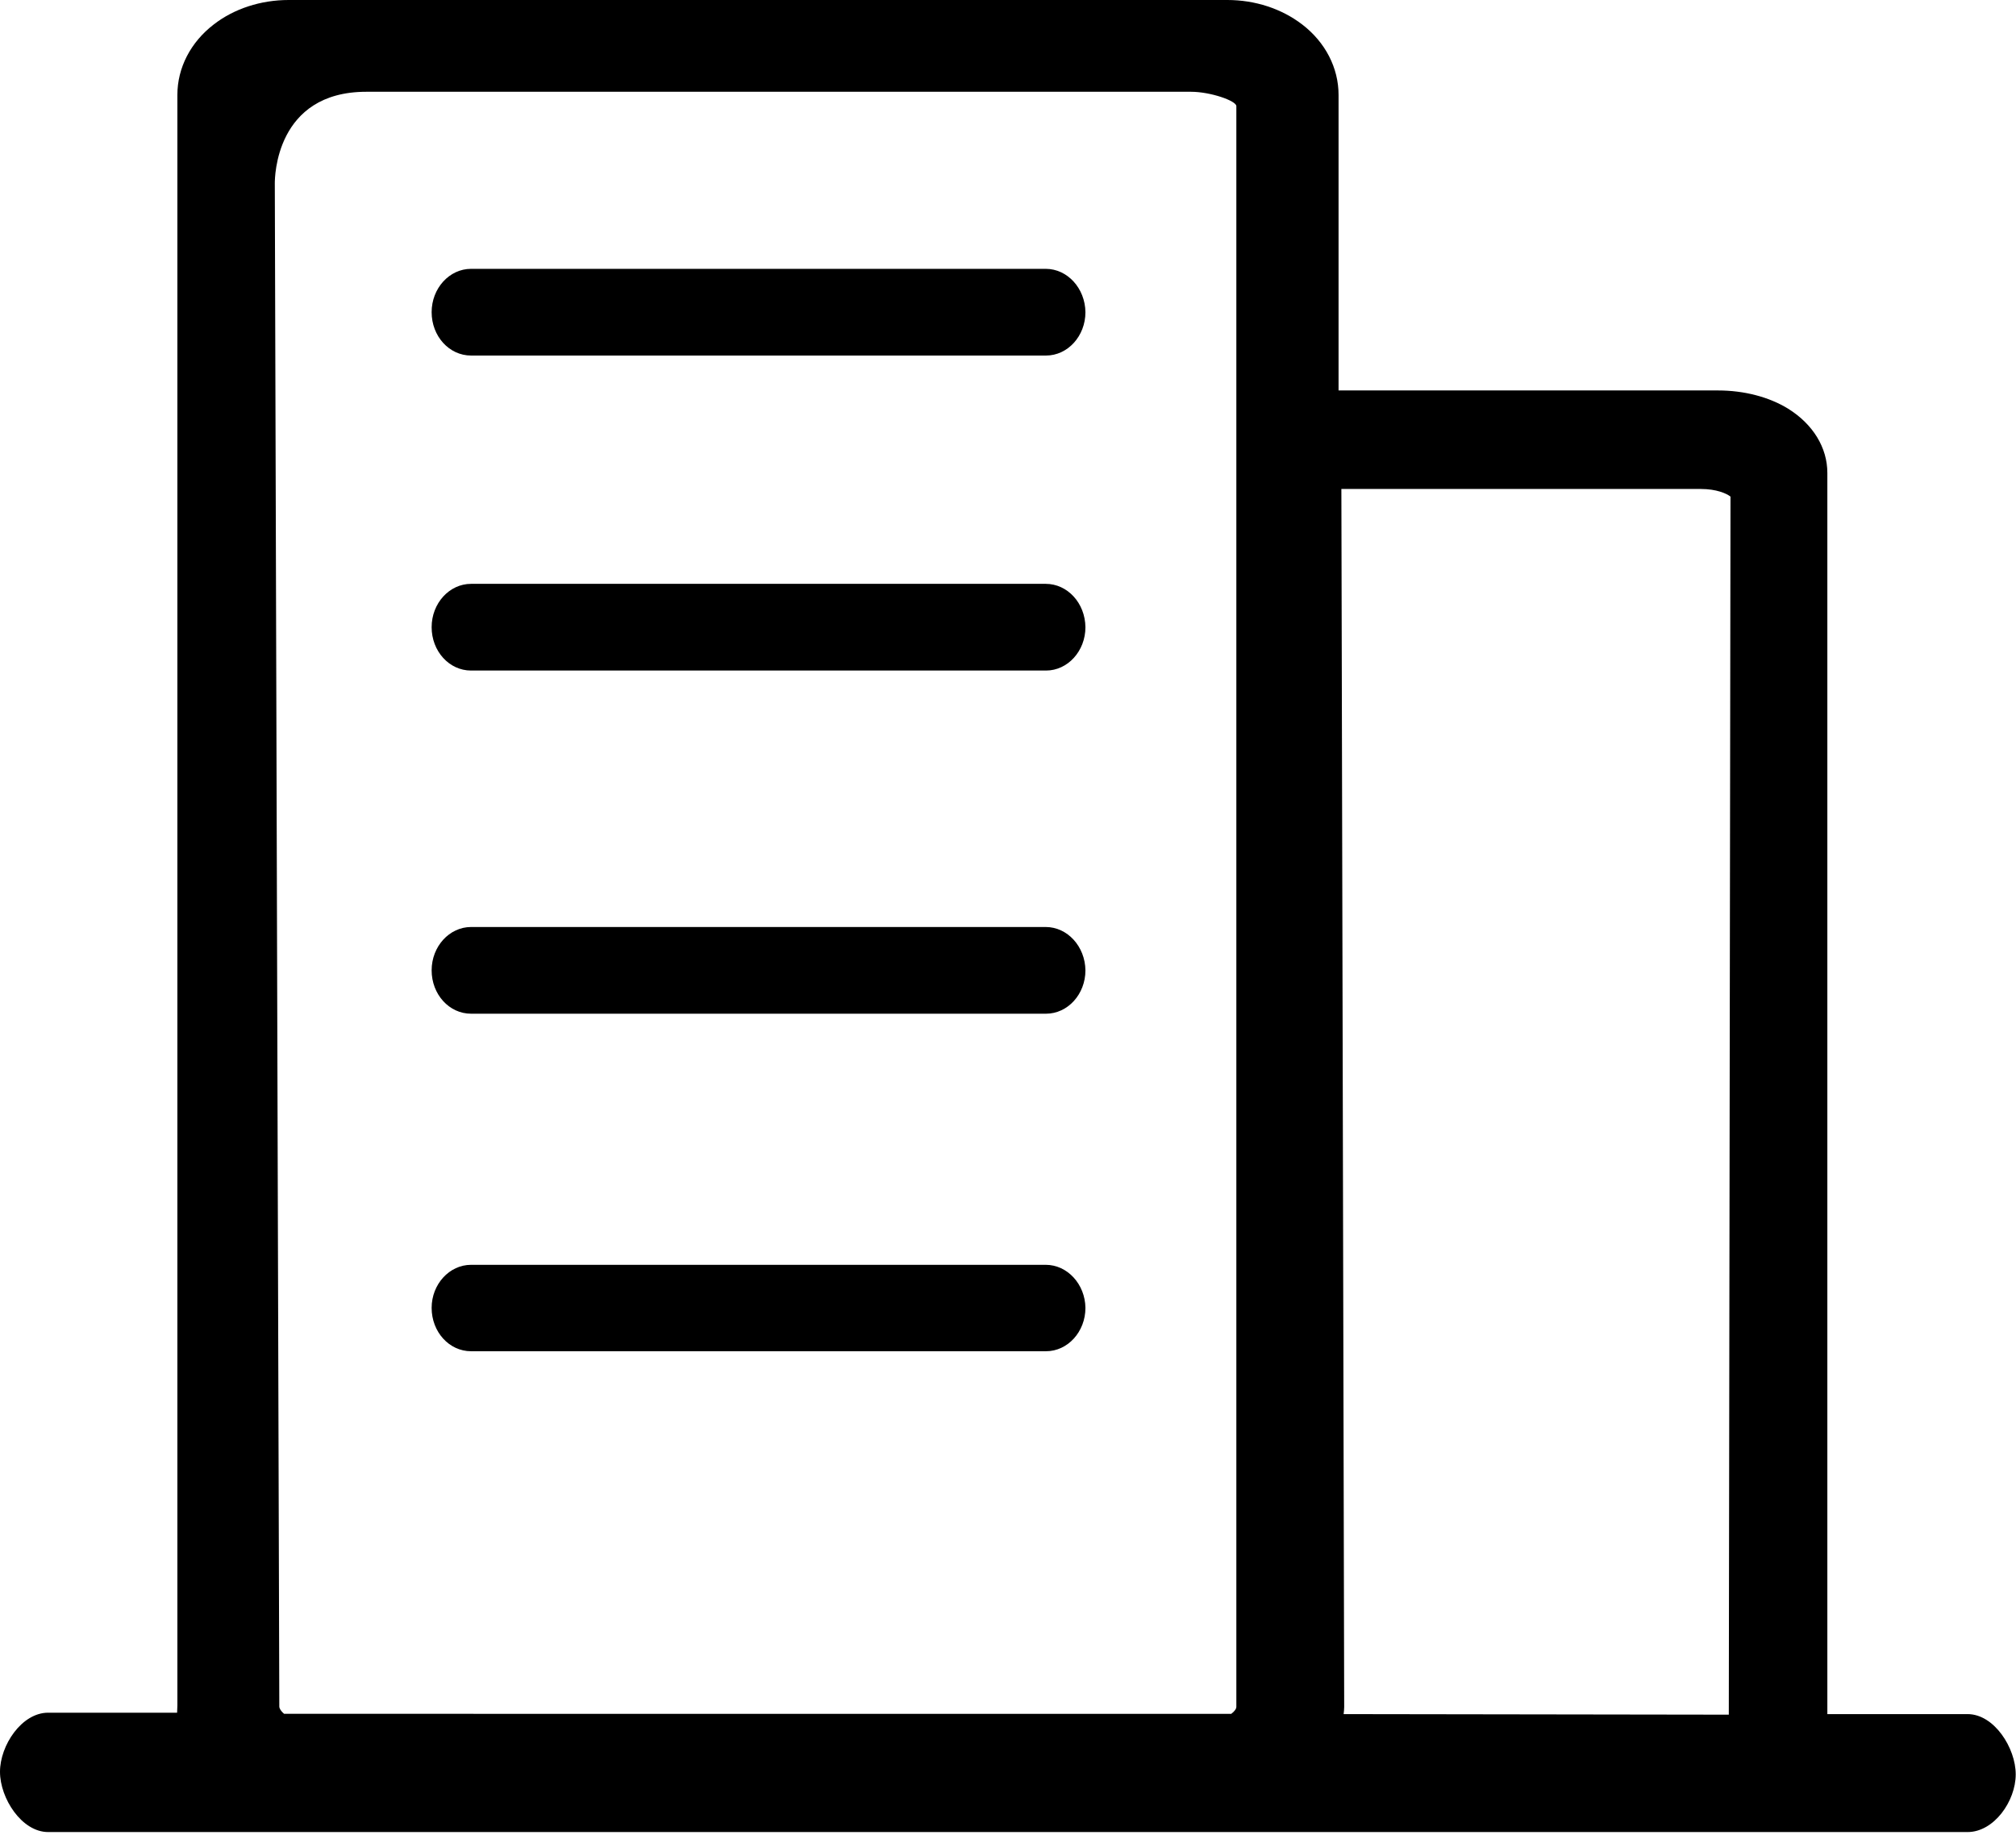 <?xml version="1.0" encoding="utf-8"?>
<!-- Generator: Adobe Illustrator 23.1.0, SVG Export Plug-In . SVG Version: 6.00 Build 0)  -->
<svg version="1.1" id="图层_1" xmlns="http://www.w3.org/2000/svg" xmlns:xlink="http://www.w3.org/1999/xlink" x="0px" y="0px"
	 viewBox="0 0 716 651.8" style="enable-background:new 0 0 716 651.8;" xml:space="preserve">
<style type="text/css">
	.st0{clip-path:url(#SVGID_2_);}
</style>
<g>
	<g>
		<defs>
			<rect id="SVGID_1_" x="0.1" width="715.9" height="651.8"/>
		</defs>
		<clipPath id="SVGID_2_">
			<use xlink:href="#SVGID_1_"  style="overflow:visible;"/>
		</clipPath>
		<path class="st0" d="M698.8,608.9h-49.8V168c0-9-5.1-17.3-13.9-22.8c-6.8-4.2-15.7-6.5-24.9-6.5H475.4v-105
			c0-9.6-4.7-18.7-12.9-25C455.2,3.1,445.8,0,435.9,0H102.5c-9.9,0-19.4,3.1-26.6,8.7c-8.2,6.3-12.9,15.4-12.9,25v572.1
			c0,0.9-0.1,1.7-0.1,2.6H17.1c-9.4,0-17.1,11.6-17.1,21c0,9.4,7.7,21.4,17.1,21.4h681.7c9.4,0,17.1-11,17.1-20.5
			C715.9,621,708.3,608.9,698.8,608.9L698.8,608.9z M604.1,173.7c5.5,0,9.1,1.6,10.5,2.7L614,609.1l-136.8-0.2
			c0.1-0.9,0.2-1.7,0.2-2.5l-1-432.7H604.1z M99.2,606.2L97.6,65.1c0-1.9,0.2-32.5,32.5-32.5h292.9c6.9,0,16.1,3.2,16.1,5.1v568.6
			c0,0.7-0.6,1.6-1.8,2.5H100.9C99.8,607.9,99.2,606.9,99.2,606.2L99.2,606.2z M99.2,606.2"/>
	</g>
	<path d="M371.4,95.5H167.3c-7.7,0-14,6.9-14,15.4c0,8.5,6.2,15.4,14,15.4h204.2c7.7,0,14-6.9,14-15.4
		C385.4,102.4,379.1,95.5,371.4,95.5L371.4,95.5z M371.4,95.5"/>
	<path d="M371.4,207.4H167.3c-7.7,0-14,6.9-14,15.4c0,8.5,6.2,15.4,14,15.4h204.2c7.7,0,14-6.9,14-15.4
		C385.4,214.2,379.1,207.4,371.4,207.4L371.4,207.4z M371.4,207.4"/>
	<path d="M371.4,329.3H167.3c-7.7,0-14,6.9-14,15.4c0,8.5,6.2,15.4,14,15.4h204.2c7.7,0,14-6.9,14-15.4
		C385.4,336.2,379.1,329.3,371.4,329.3L371.4,329.3z M371.4,329.3"/>
	<path d="M371.4,449.3H167.3c-7.7,0-14,6.9-14,15.3c0,8.5,6.2,15.4,14,15.4h204.2c7.7,0,14-6.9,14-15.4
		C385.4,456.2,379.1,449.3,371.4,449.3L371.4,449.3z M371.4,449.3"/>
</g>
</svg>
